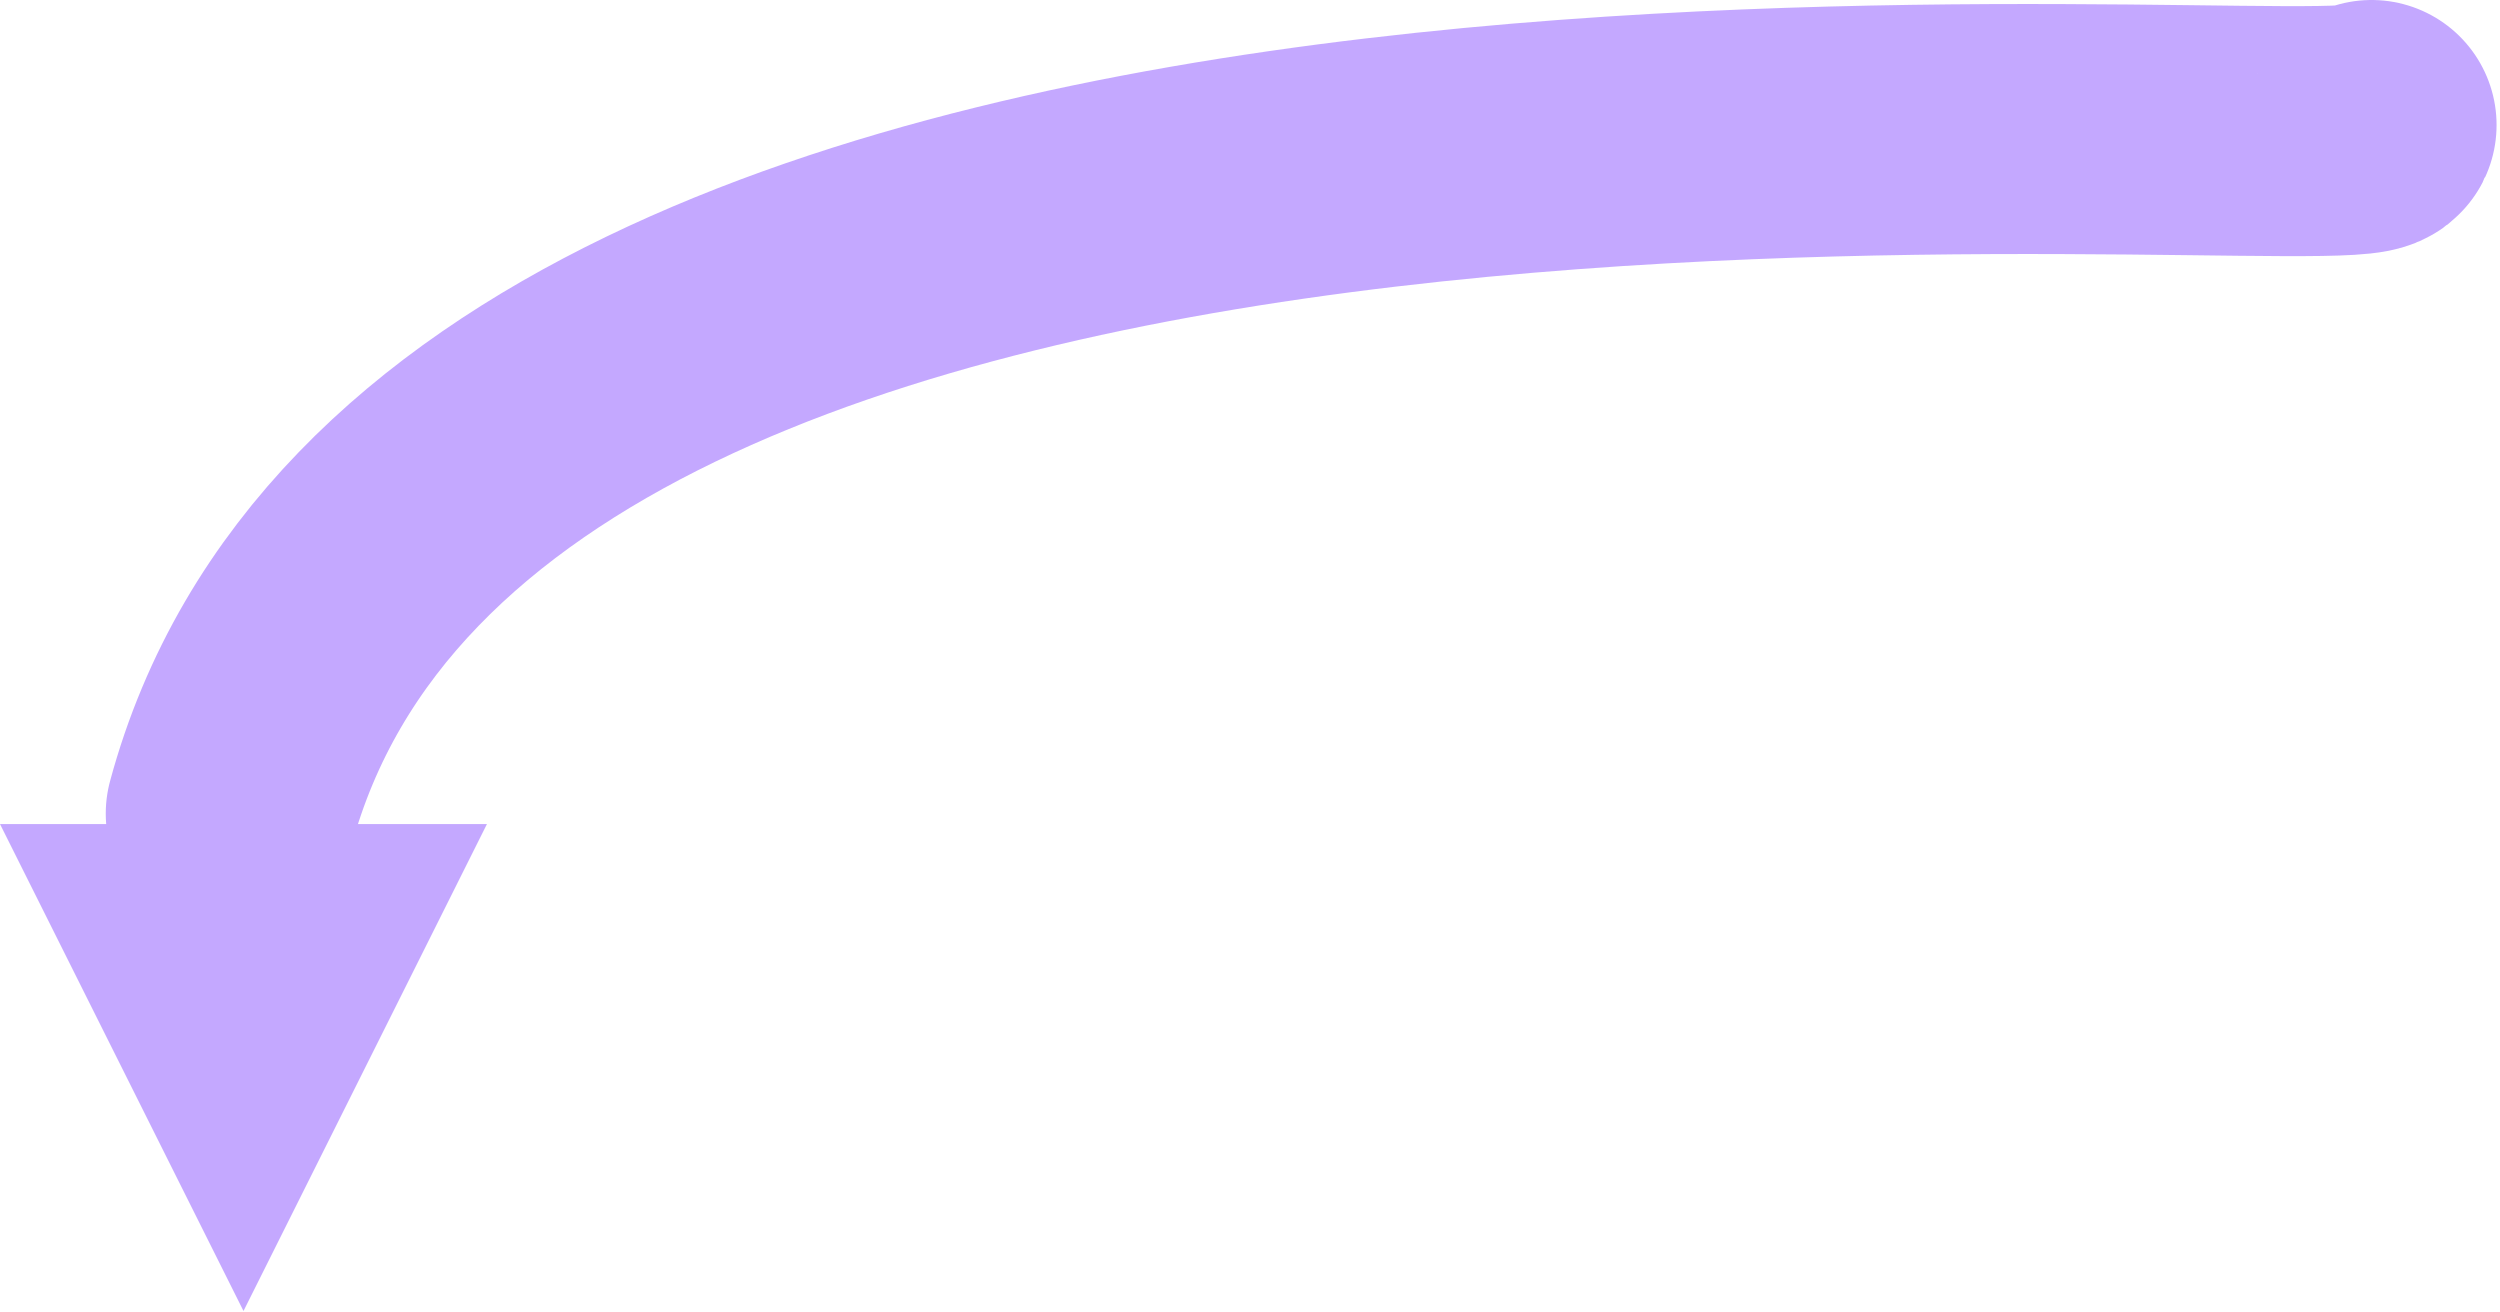 <?xml version="1.0" encoding="UTF-8" standalone="no"?><!DOCTYPE svg PUBLIC "-//W3C//DTD SVG 1.1//EN" "http://www.w3.org/Graphics/SVG/1.1/DTD/svg11.dtd"><svg width="100%" height="100%" viewBox="0 0 40 21" version="1.1" xmlns="http://www.w3.org/2000/svg" xmlns:xlink="http://www.w3.org/1999/xlink" xml:space="preserve" xmlns:serif="http://www.serif.com/" style="fill-rule:evenodd;clip-rule:evenodd;stroke-linecap:round;stroke-linejoin:round;stroke-miterlimit:1.5;"><g id="arrowLeftQuoteBox"><path d="M37.945,2c-0.3,0.657 -30.537,-2.731 -34.253,11.018" style="fill:none;stroke:#c4a8ff;stroke-width:4px;"/><path d="M3.896,20.976l3.895,-7.791l-7.791,0l3.896,7.791Z" style="fill:#c4a8ff;"/></g></svg>